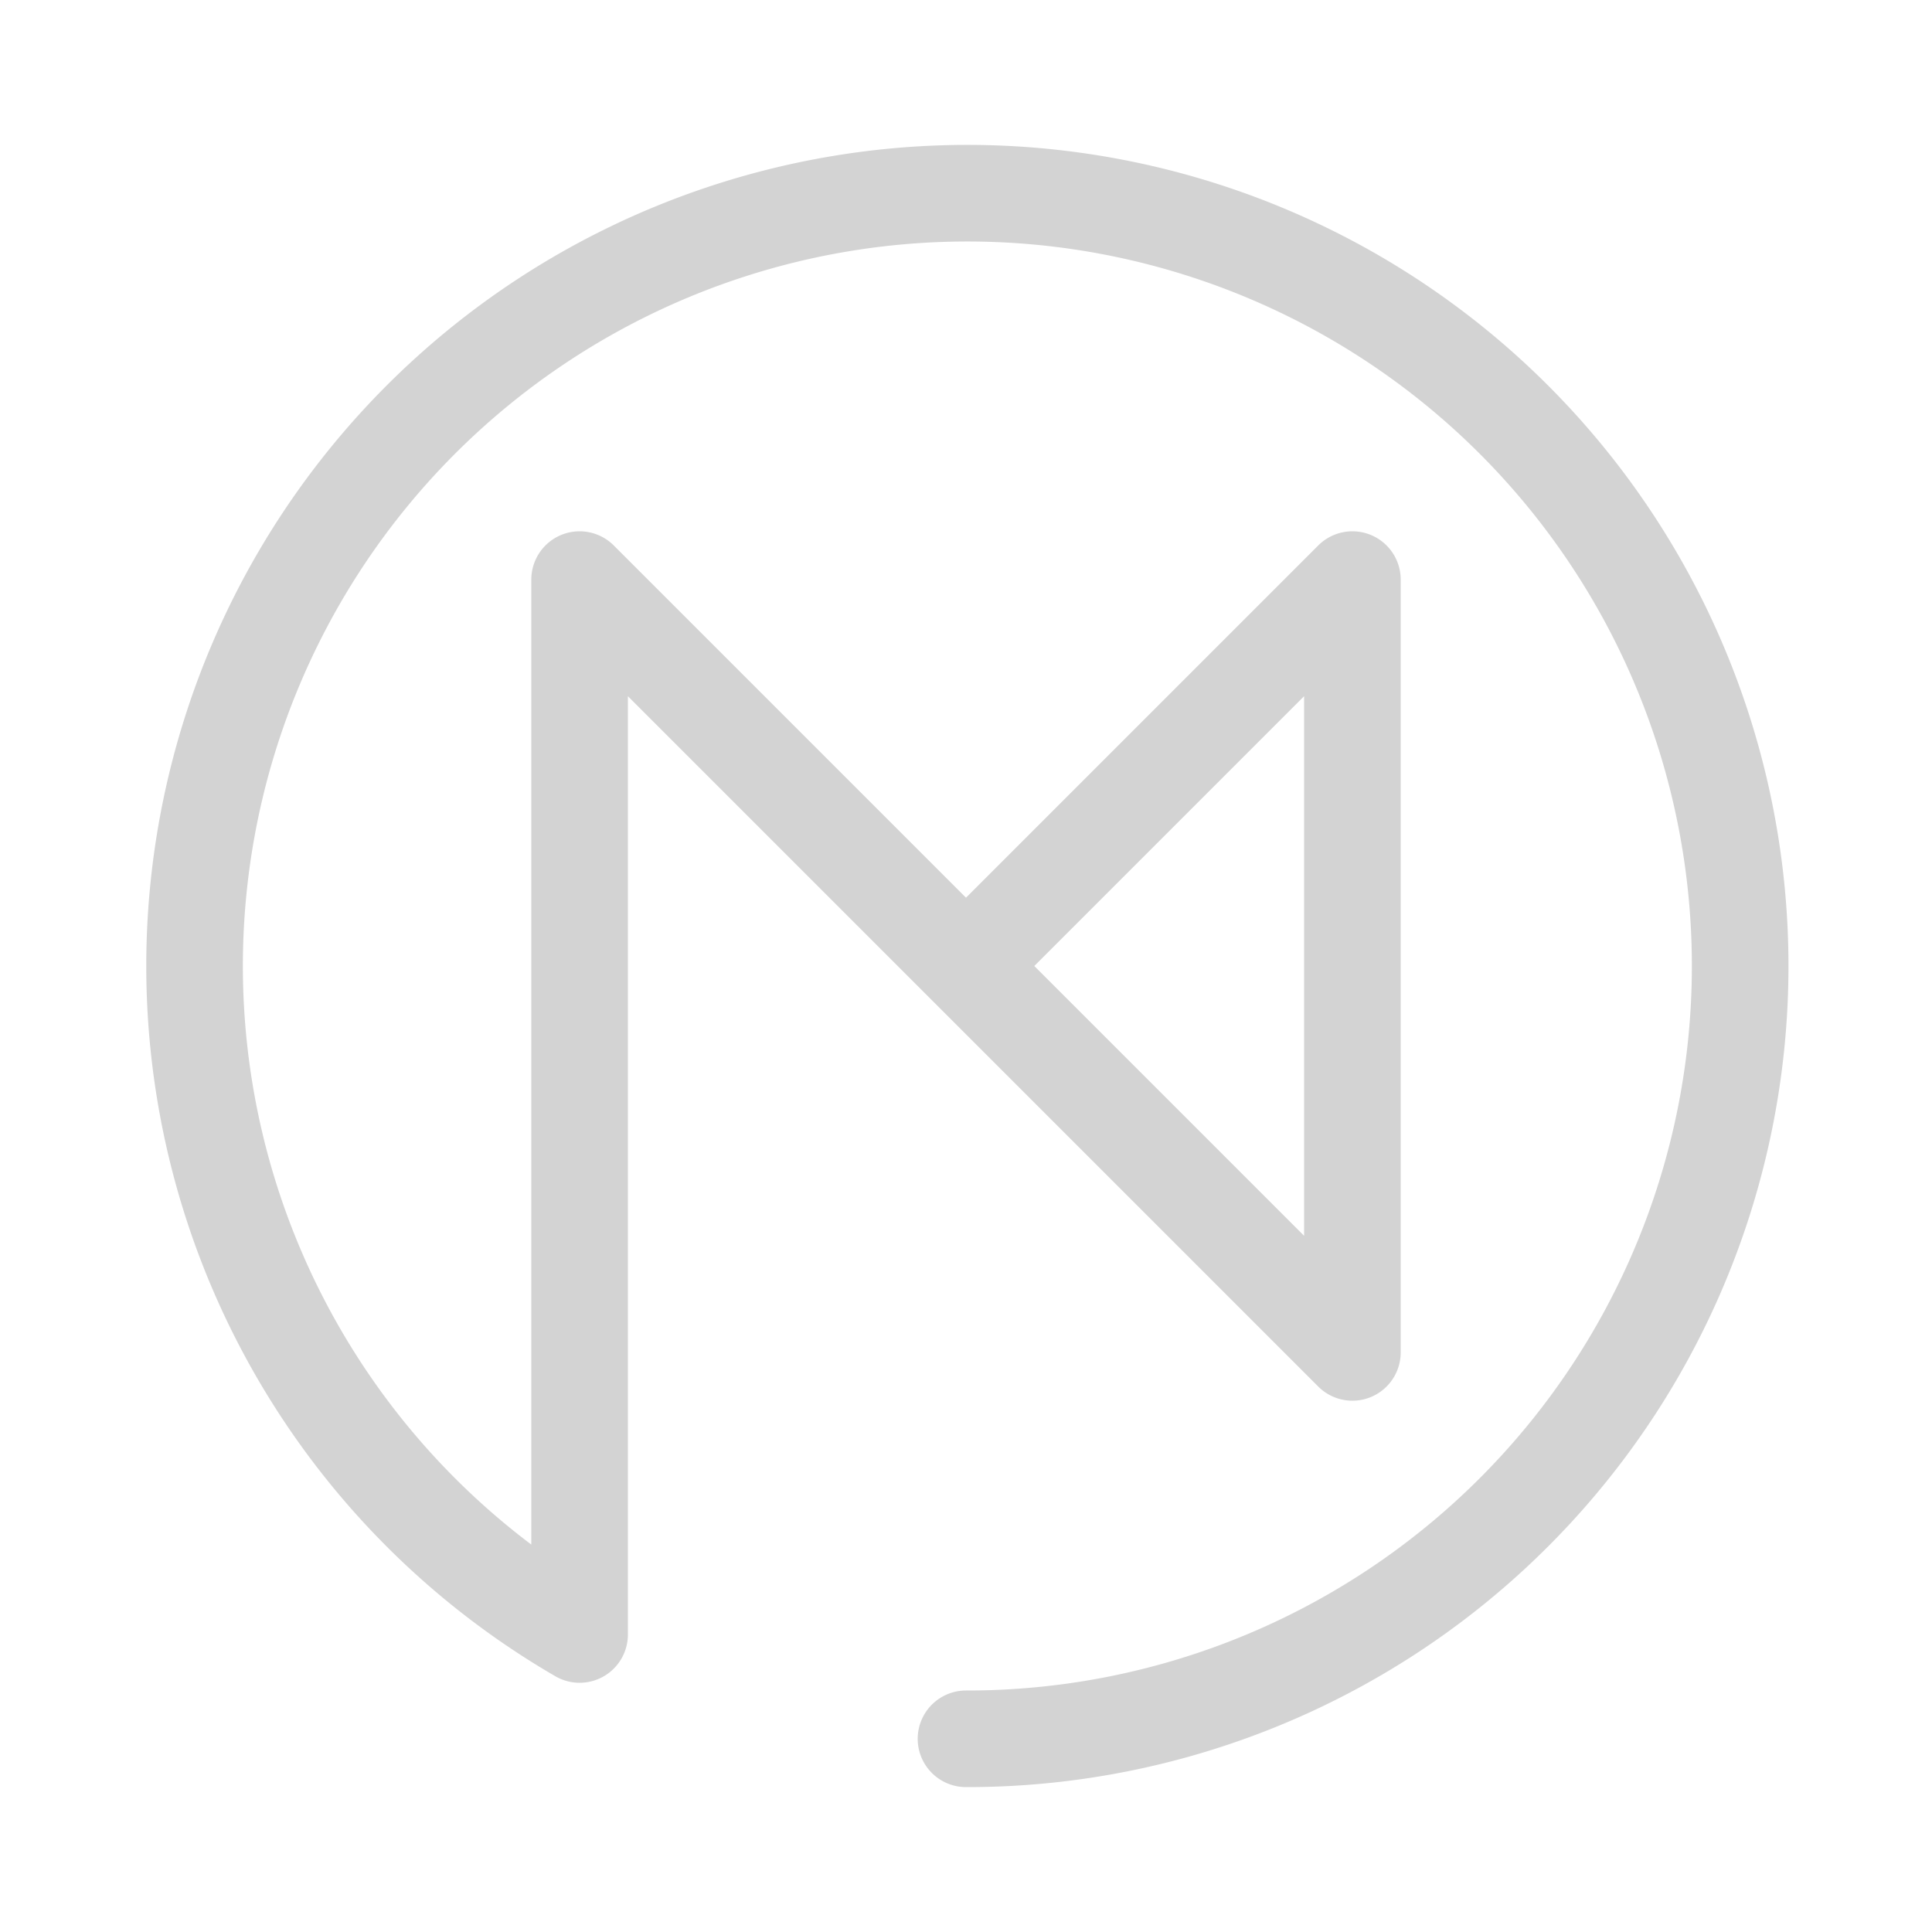 
<svg xmlns="http://www.w3.org/2000/svg" viewBox="0 0 100 100">
    <style>
        path {
            stroke: lightgray;
            fill: none;
            stroke-width: 5;
            stroke-linecap: round;
            stroke-linejoin: round;
        }
    </style>
    <path d="m50 50 20-20v40L30 30v54.6A40 40 0 1 1 50 90"/>
</svg>
